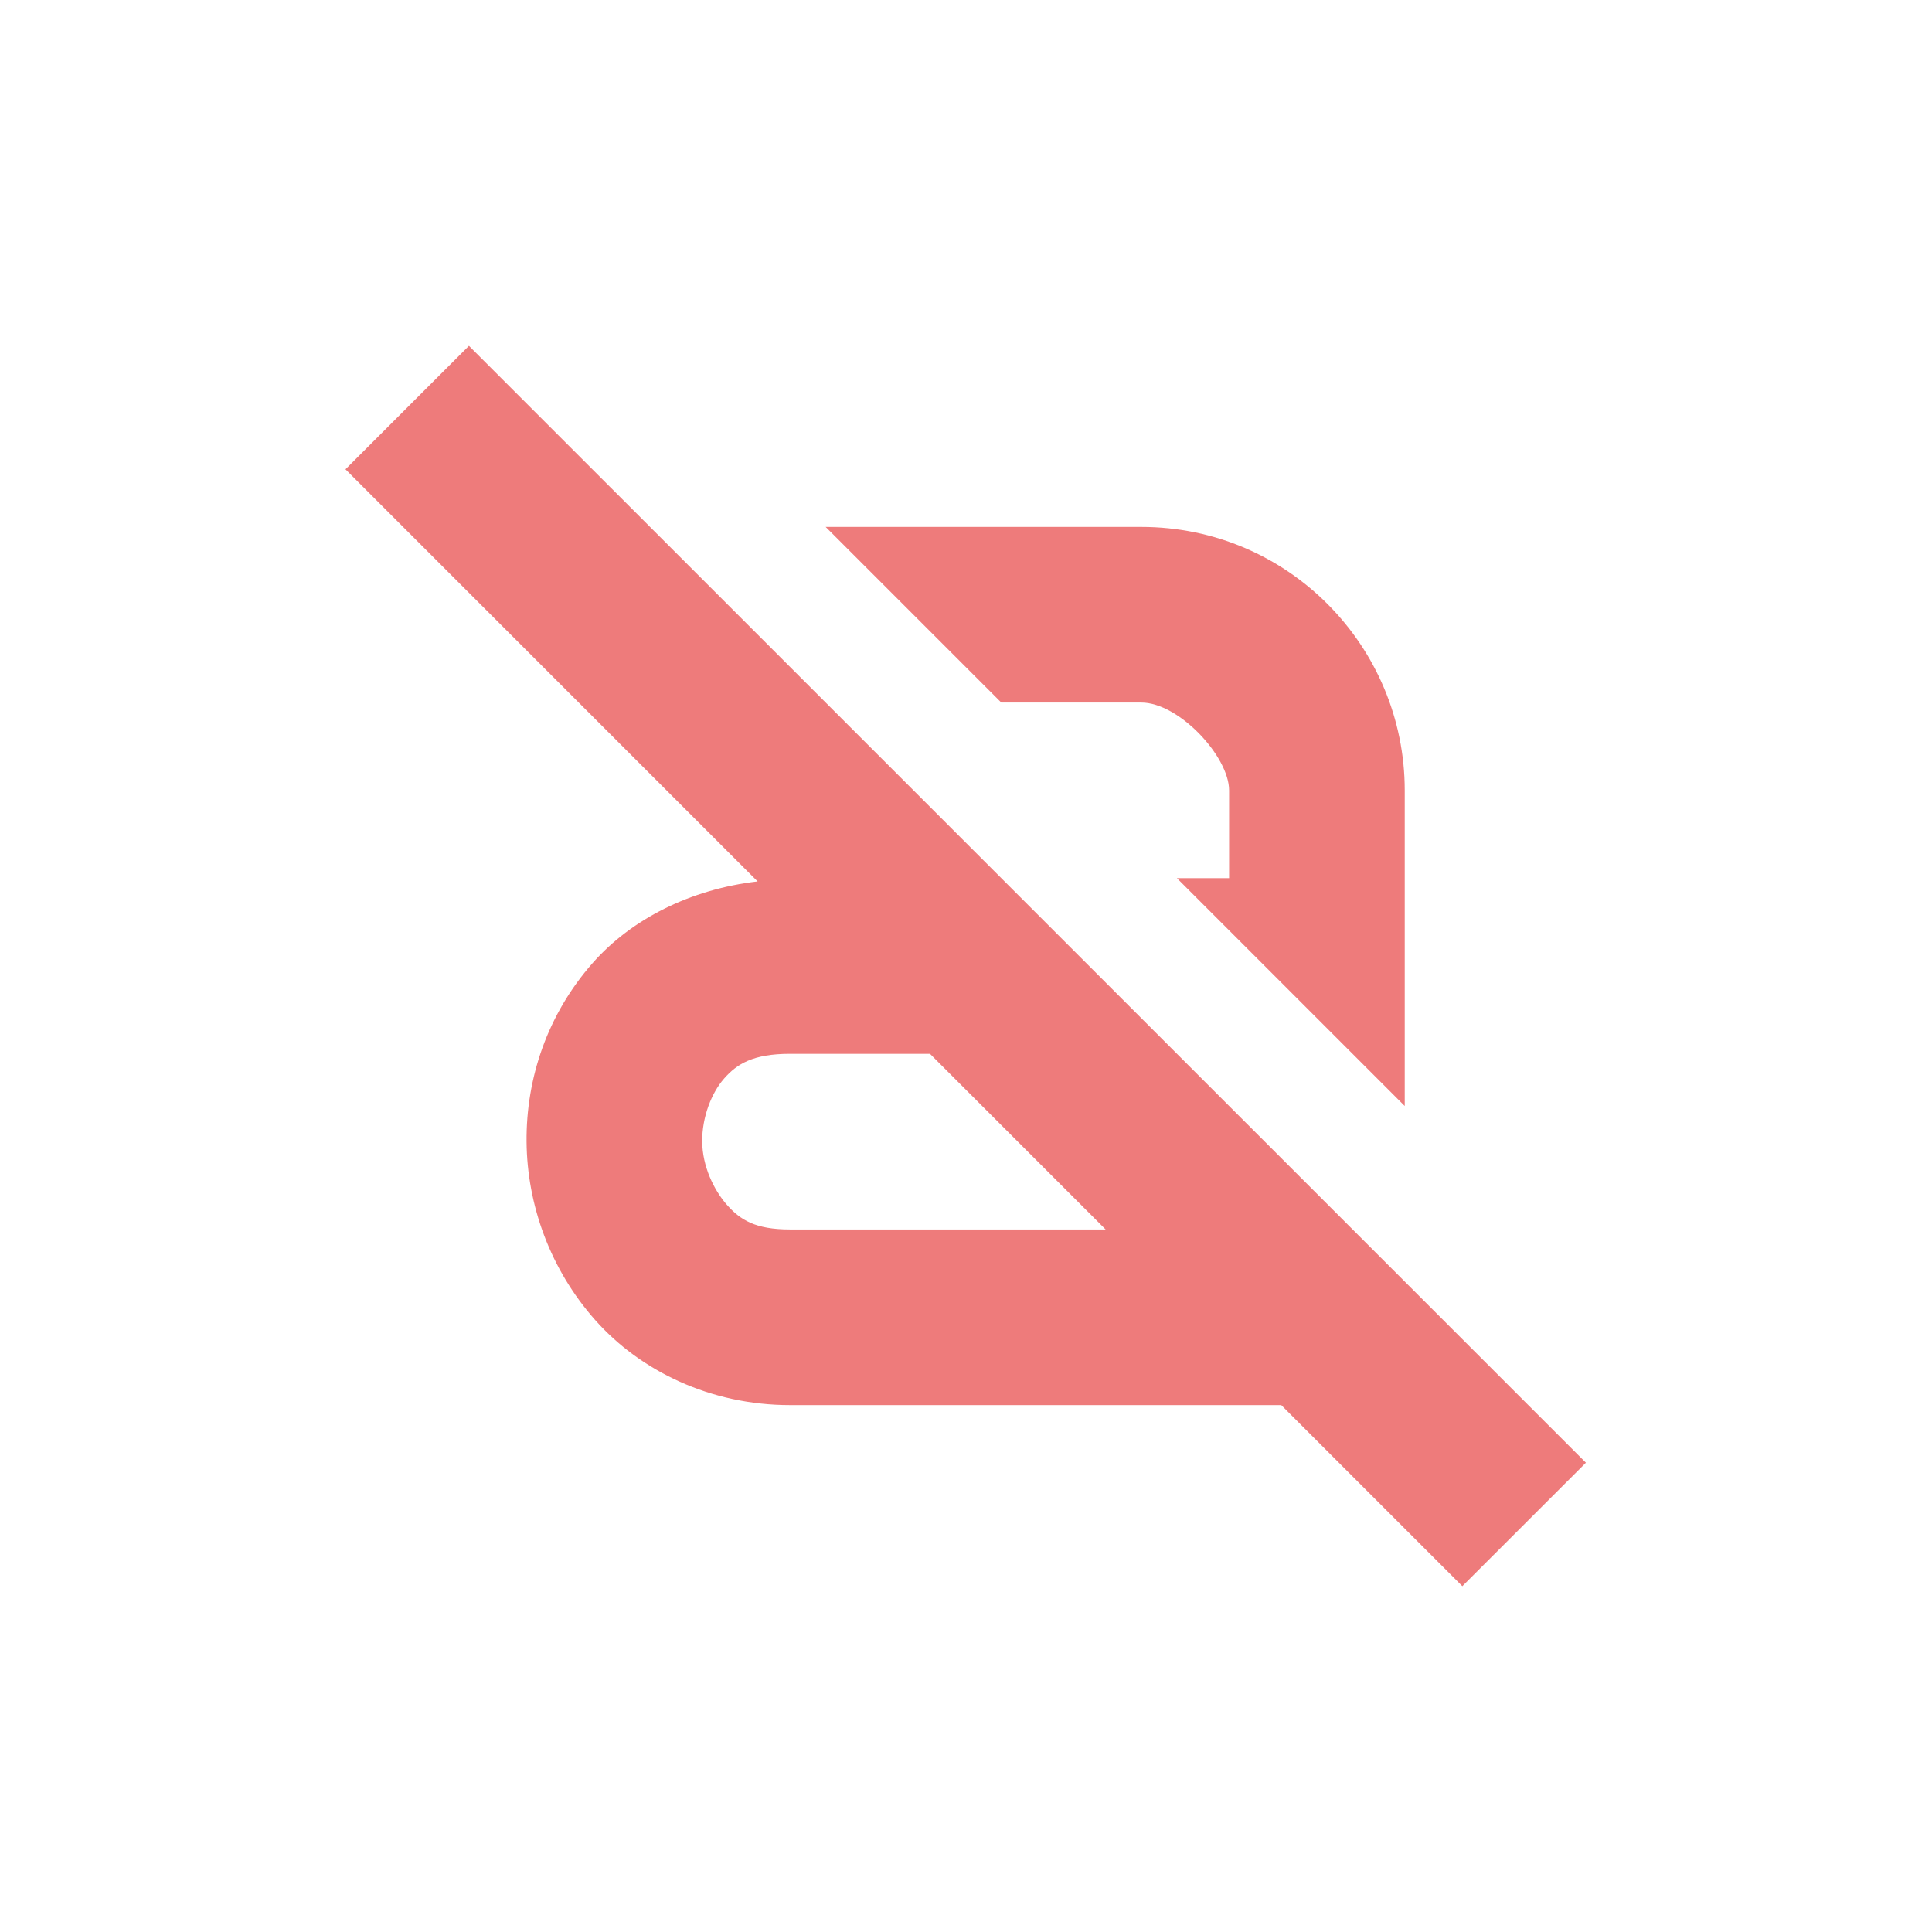 <svg xmlns="http://www.w3.org/2000/svg" width="22" height="22" viewBox="0 0 22 22">
 <defs>
  <style id="current-color-scheme" type="text/css">
   .ColorScheme-Text { color:#ee7b7b; } .ColorScheme-Highlight { color:#5294e2; }
  </style>
 </defs>
 <path style="fill:currentColor" class="ColorScheme-Text" d="M 2.34 0.938 L 0.934 2.344 L 5.627 7.037 C 4.862 7.126 4.189 7.465 3.746 7.969 C 3.232 8.554 2.99 9.279 2.996 10 C 3.002 10.721 3.265 11.453 3.777 12.031 C 4.29 12.61 5.088 13 5.996 13 L 11.59 13 L 13.652 15.062 L 15.059 13.656 L 2.34 0.938 z M 6.402 3 L 8.402 5 L 9.996 5 C 10.424 5 10.996 5.614 10.996 6 L 10.996 7 L 10.402 7 L 12.996 9.594 L 12.996 6 C 12.996 4.366 11.676 3 9.996 3 L 6.402 3 z M 5.996 9 L 7.59 9 L 9.59 11 L 5.996 11 C 5.598 11 5.429 10.89 5.277 10.719 C 5.126 10.547 4.999 10.279 4.996 10 C 4.994 9.721 5.101 9.446 5.246 9.281 C 5.391 9.116 5.574 9 5.996 9 z" transform="translate(3 3)"/>
</svg>
